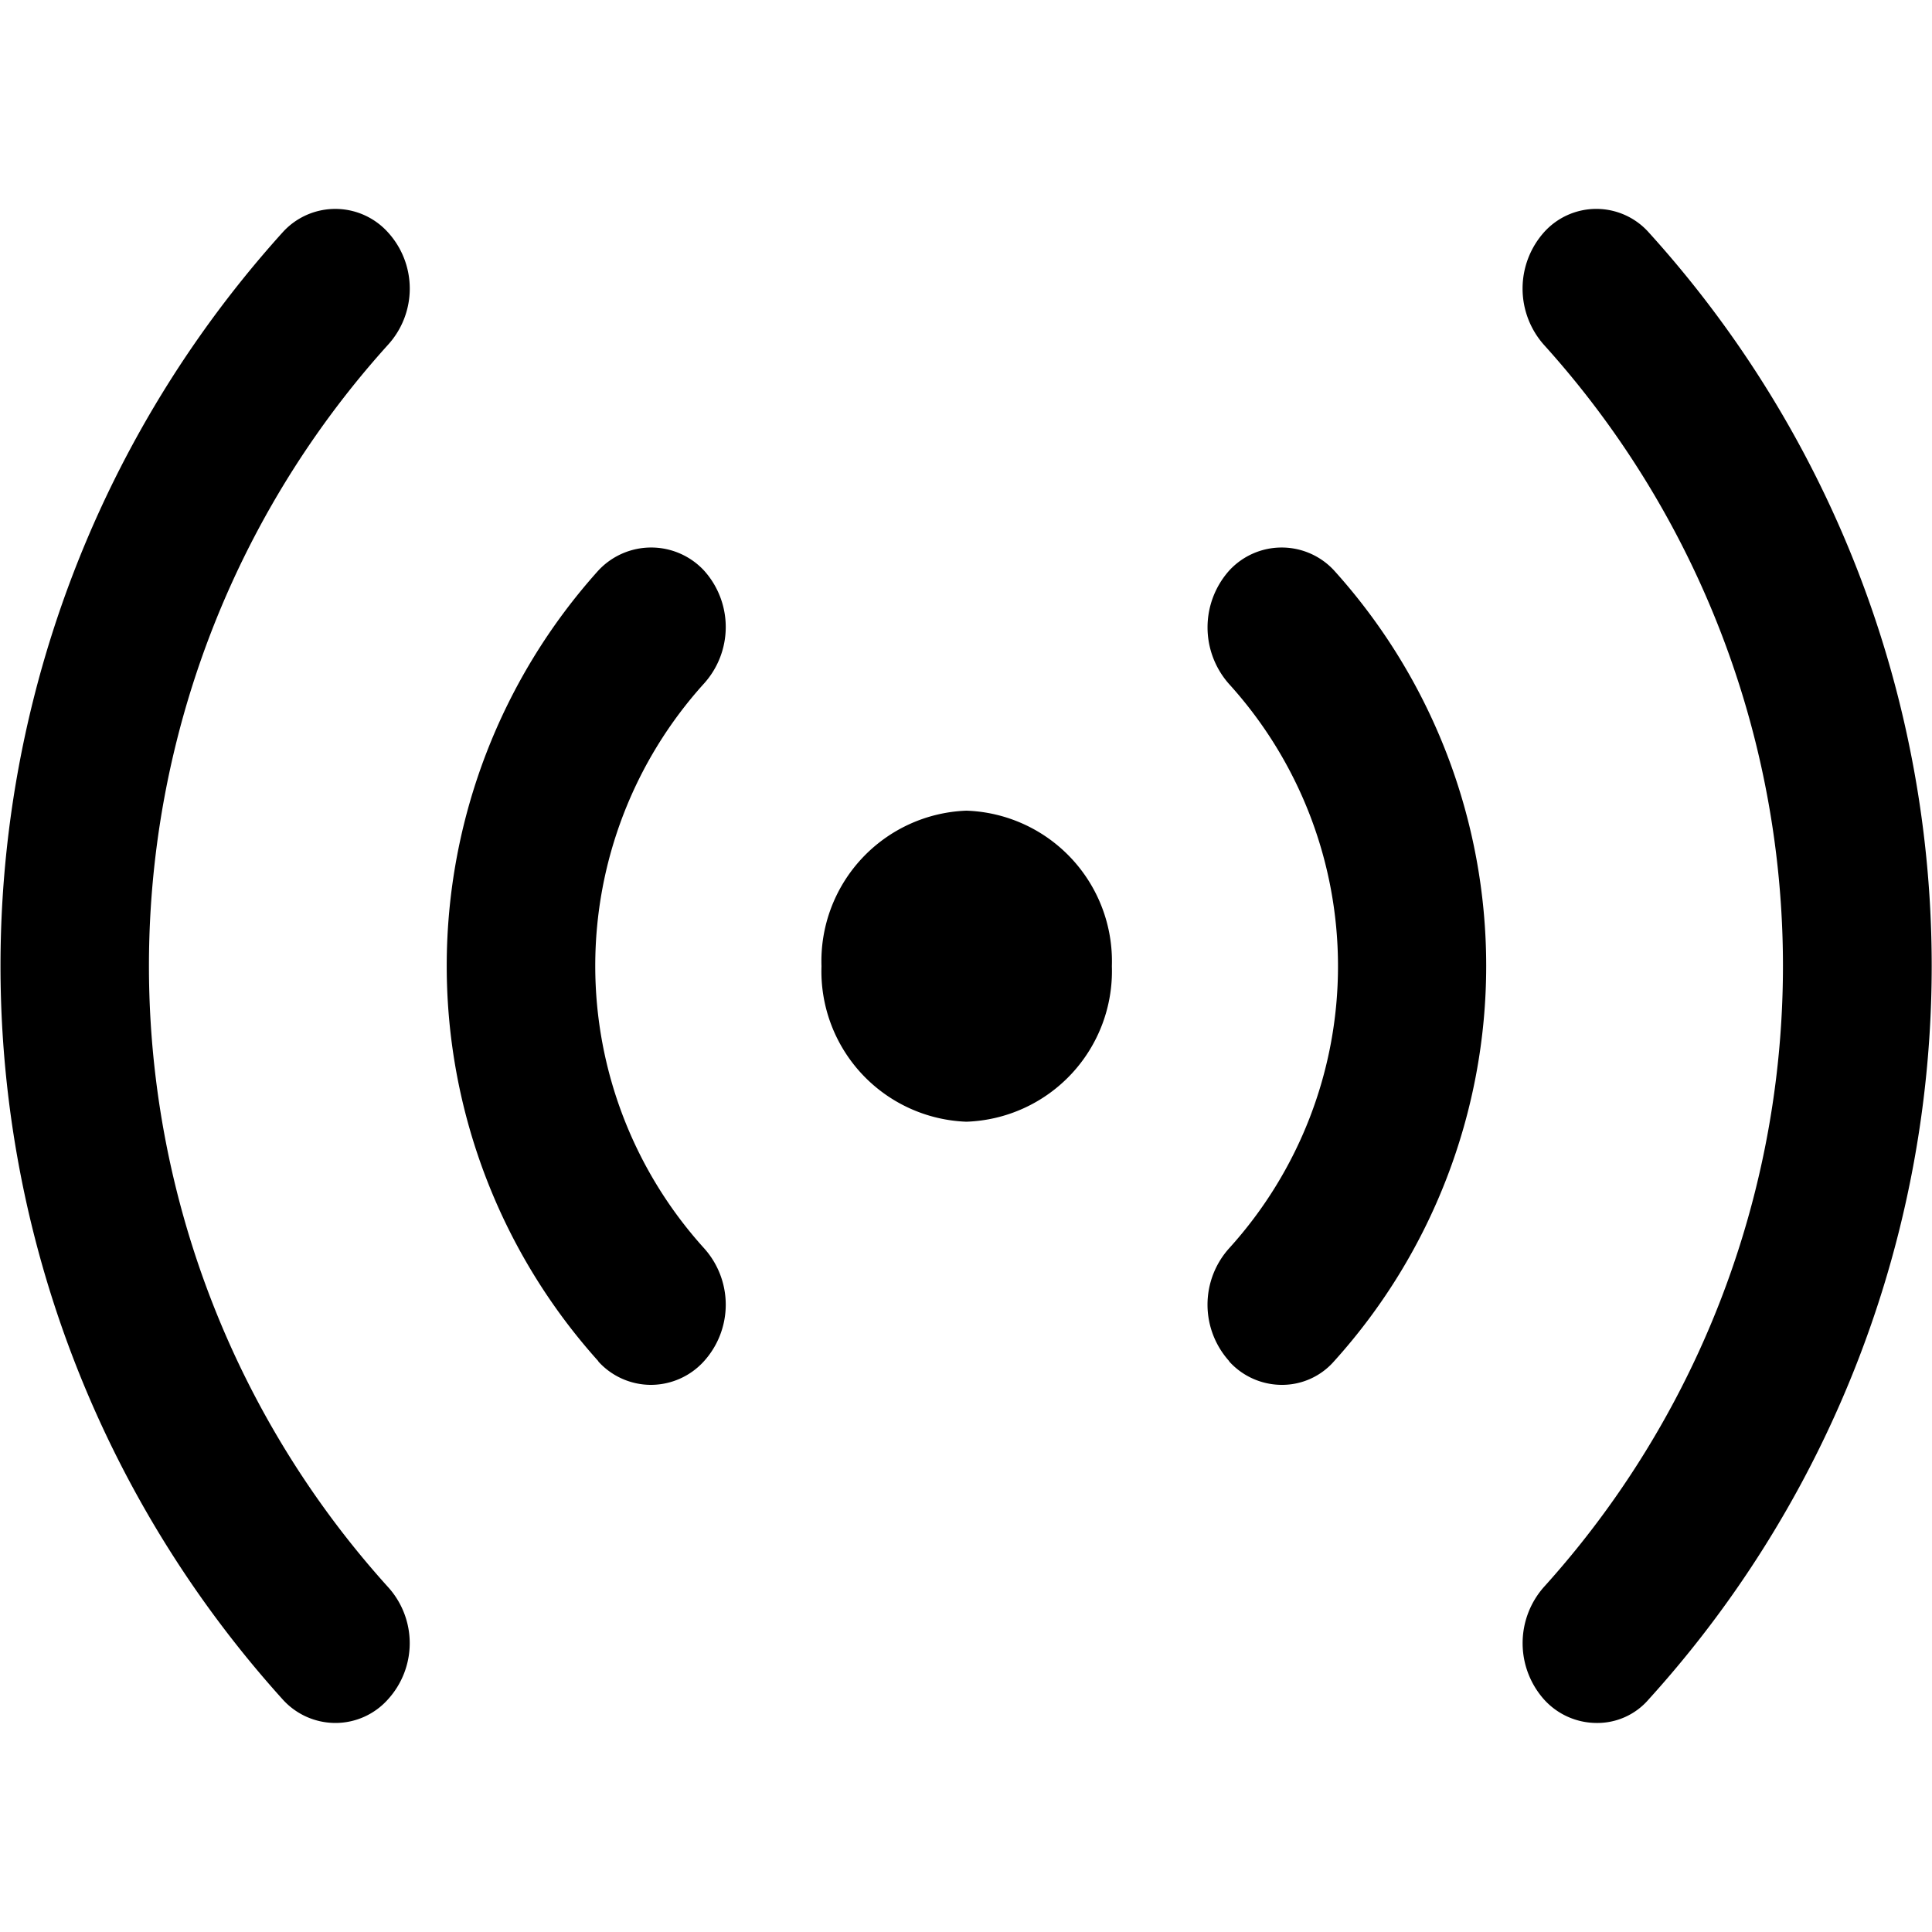 <svg id="channel" xmlns="http://www.w3.org/2000/svg" width="20" height="20" viewBox="0 0 20 20">
  <rect id="Rectangle_16996" data-name="Rectangle 16996" width="20" height="20" fill="#bdc3d7" opacity="0"/>
  <path id="Path_10563" data-name="Path 10563" d="M21328.979-1686.572a.877.877,0,0,1,0-1.164,9.59,9.59,0,0,0,0-12.858.877.877,0,0,1,0-1.165.727.727,0,0,1,1.084,0,11.305,11.305,0,0,1,0,15.187.7.7,0,0,1-.541.244A.735.735,0,0,1,21328.979-1686.572Zm-13.057,0a11.331,11.331,0,0,1,0-15.187.734.734,0,0,1,1.09,0,.864.864,0,0,1,0,1.165,9.59,9.59,0,0,0,0,12.858.864.864,0,0,1,0,1.164.728.728,0,0,1-.541.244A.735.735,0,0,1,21315.922-1686.572Zm9.8-3.5a.873.873,0,0,1,0-1.172,4.347,4.347,0,0,0,0-5.836.883.883,0,0,1,0-1.179.738.738,0,0,1,1.084,0,6.107,6.107,0,0,1,0,8.187.714.714,0,0,1-.541.244A.736.736,0,0,1,21325.719-1690.072Zm-6.531,0a6.12,6.12,0,0,1,0-8.187.747.747,0,0,1,1.092,0,.873.873,0,0,1,0,1.172,4.356,4.356,0,0,0,0,5.843.873.873,0,0,1,0,1.172.742.742,0,0,1-.549.244A.736.736,0,0,1,21319.188-1690.072Zm2.309-4.09a1.559,1.559,0,0,1,1.5-1.61,1.56,1.56,0,0,1,1.506,1.61,1.56,1.56,0,0,1-1.506,1.61A1.559,1.559,0,0,1,21321.5-1694.162Z" transform="translate(-21312.996 1704.164)"/>
</svg>
